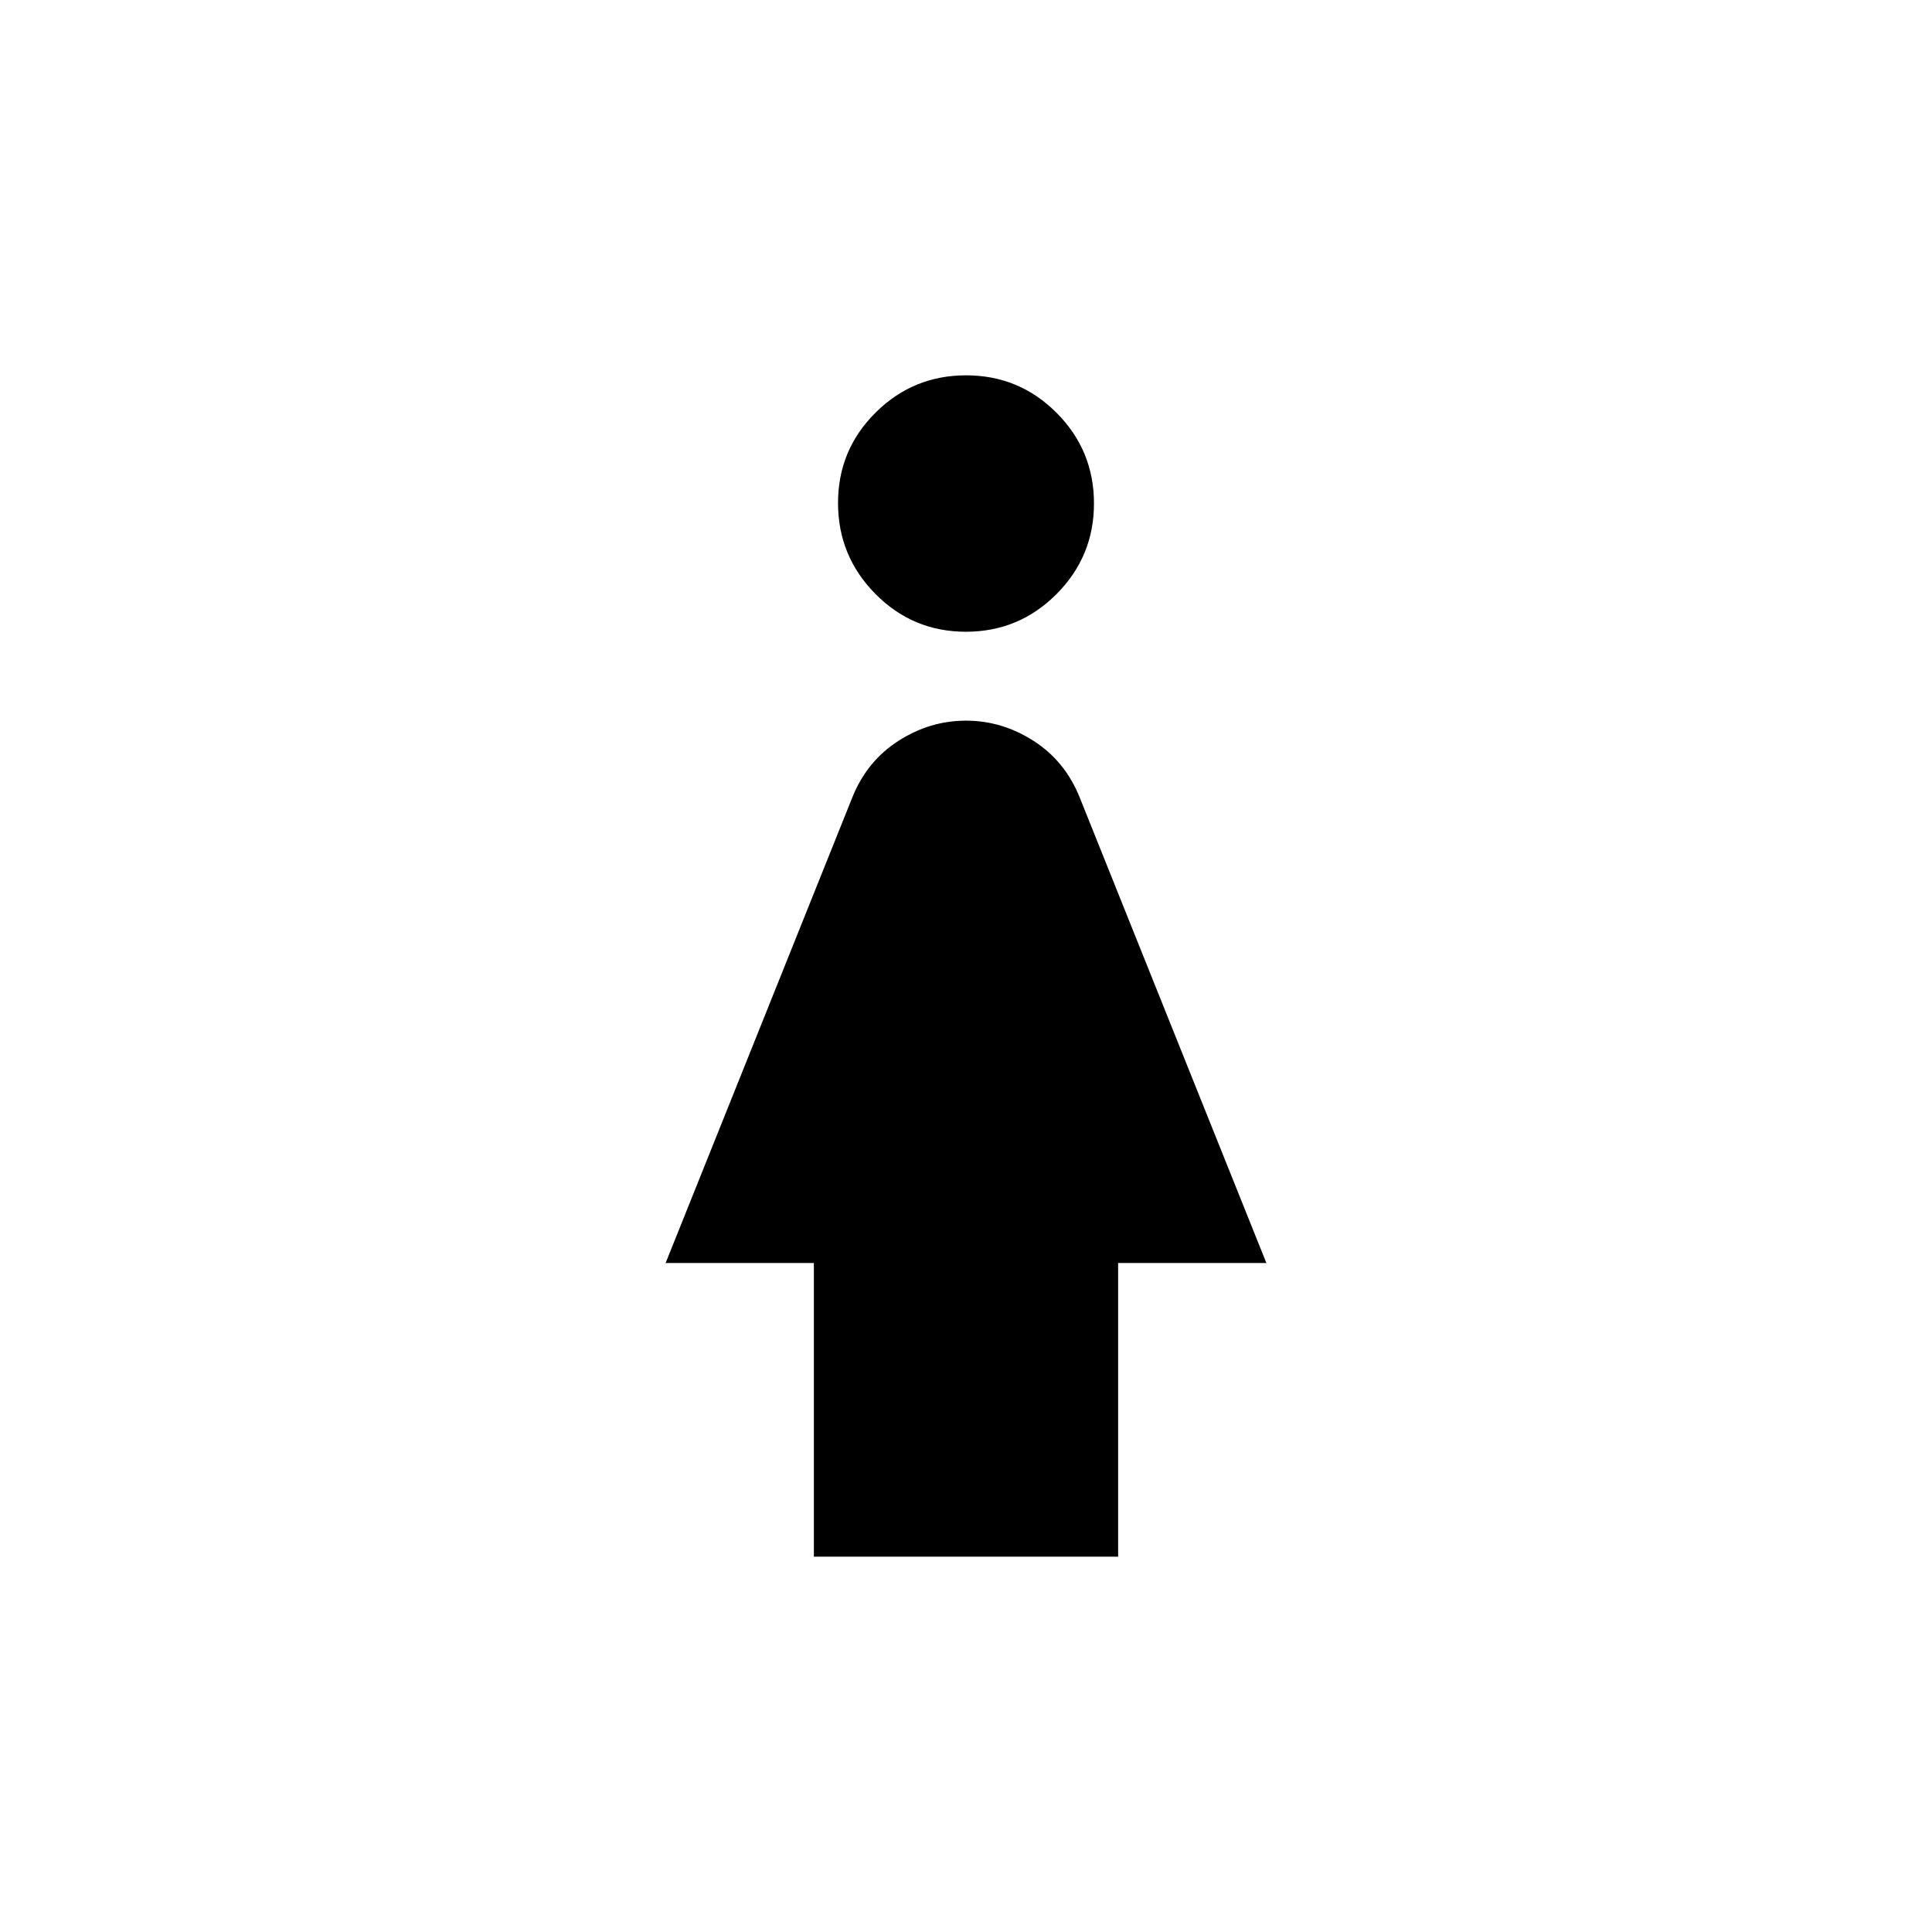 <svg xmlns="http://www.w3.org/2000/svg" height="20" viewBox="0 -960 960 960" width="20"><path d="M479.94-646.09q-26.37 0-44.95-18.79-18.58-18.8-18.58-45.17t18.64-44.91q18.64-18.54 45.01-18.54 26.37 0 44.95 18.64 18.58 18.64 18.58 45.01 0 26.37-18.64 45.07-18.64 18.69-45.01 18.69ZM404.41-186.5v-145.91h-73.67l92.67-231.11q7.24-18.2 22.94-28.3 15.69-10.09 33.65-10.09t33.65 10.09q15.7 10.1 22.94 28.3l92.67 231.11h-73.67v145.91H404.41Z"/></svg>